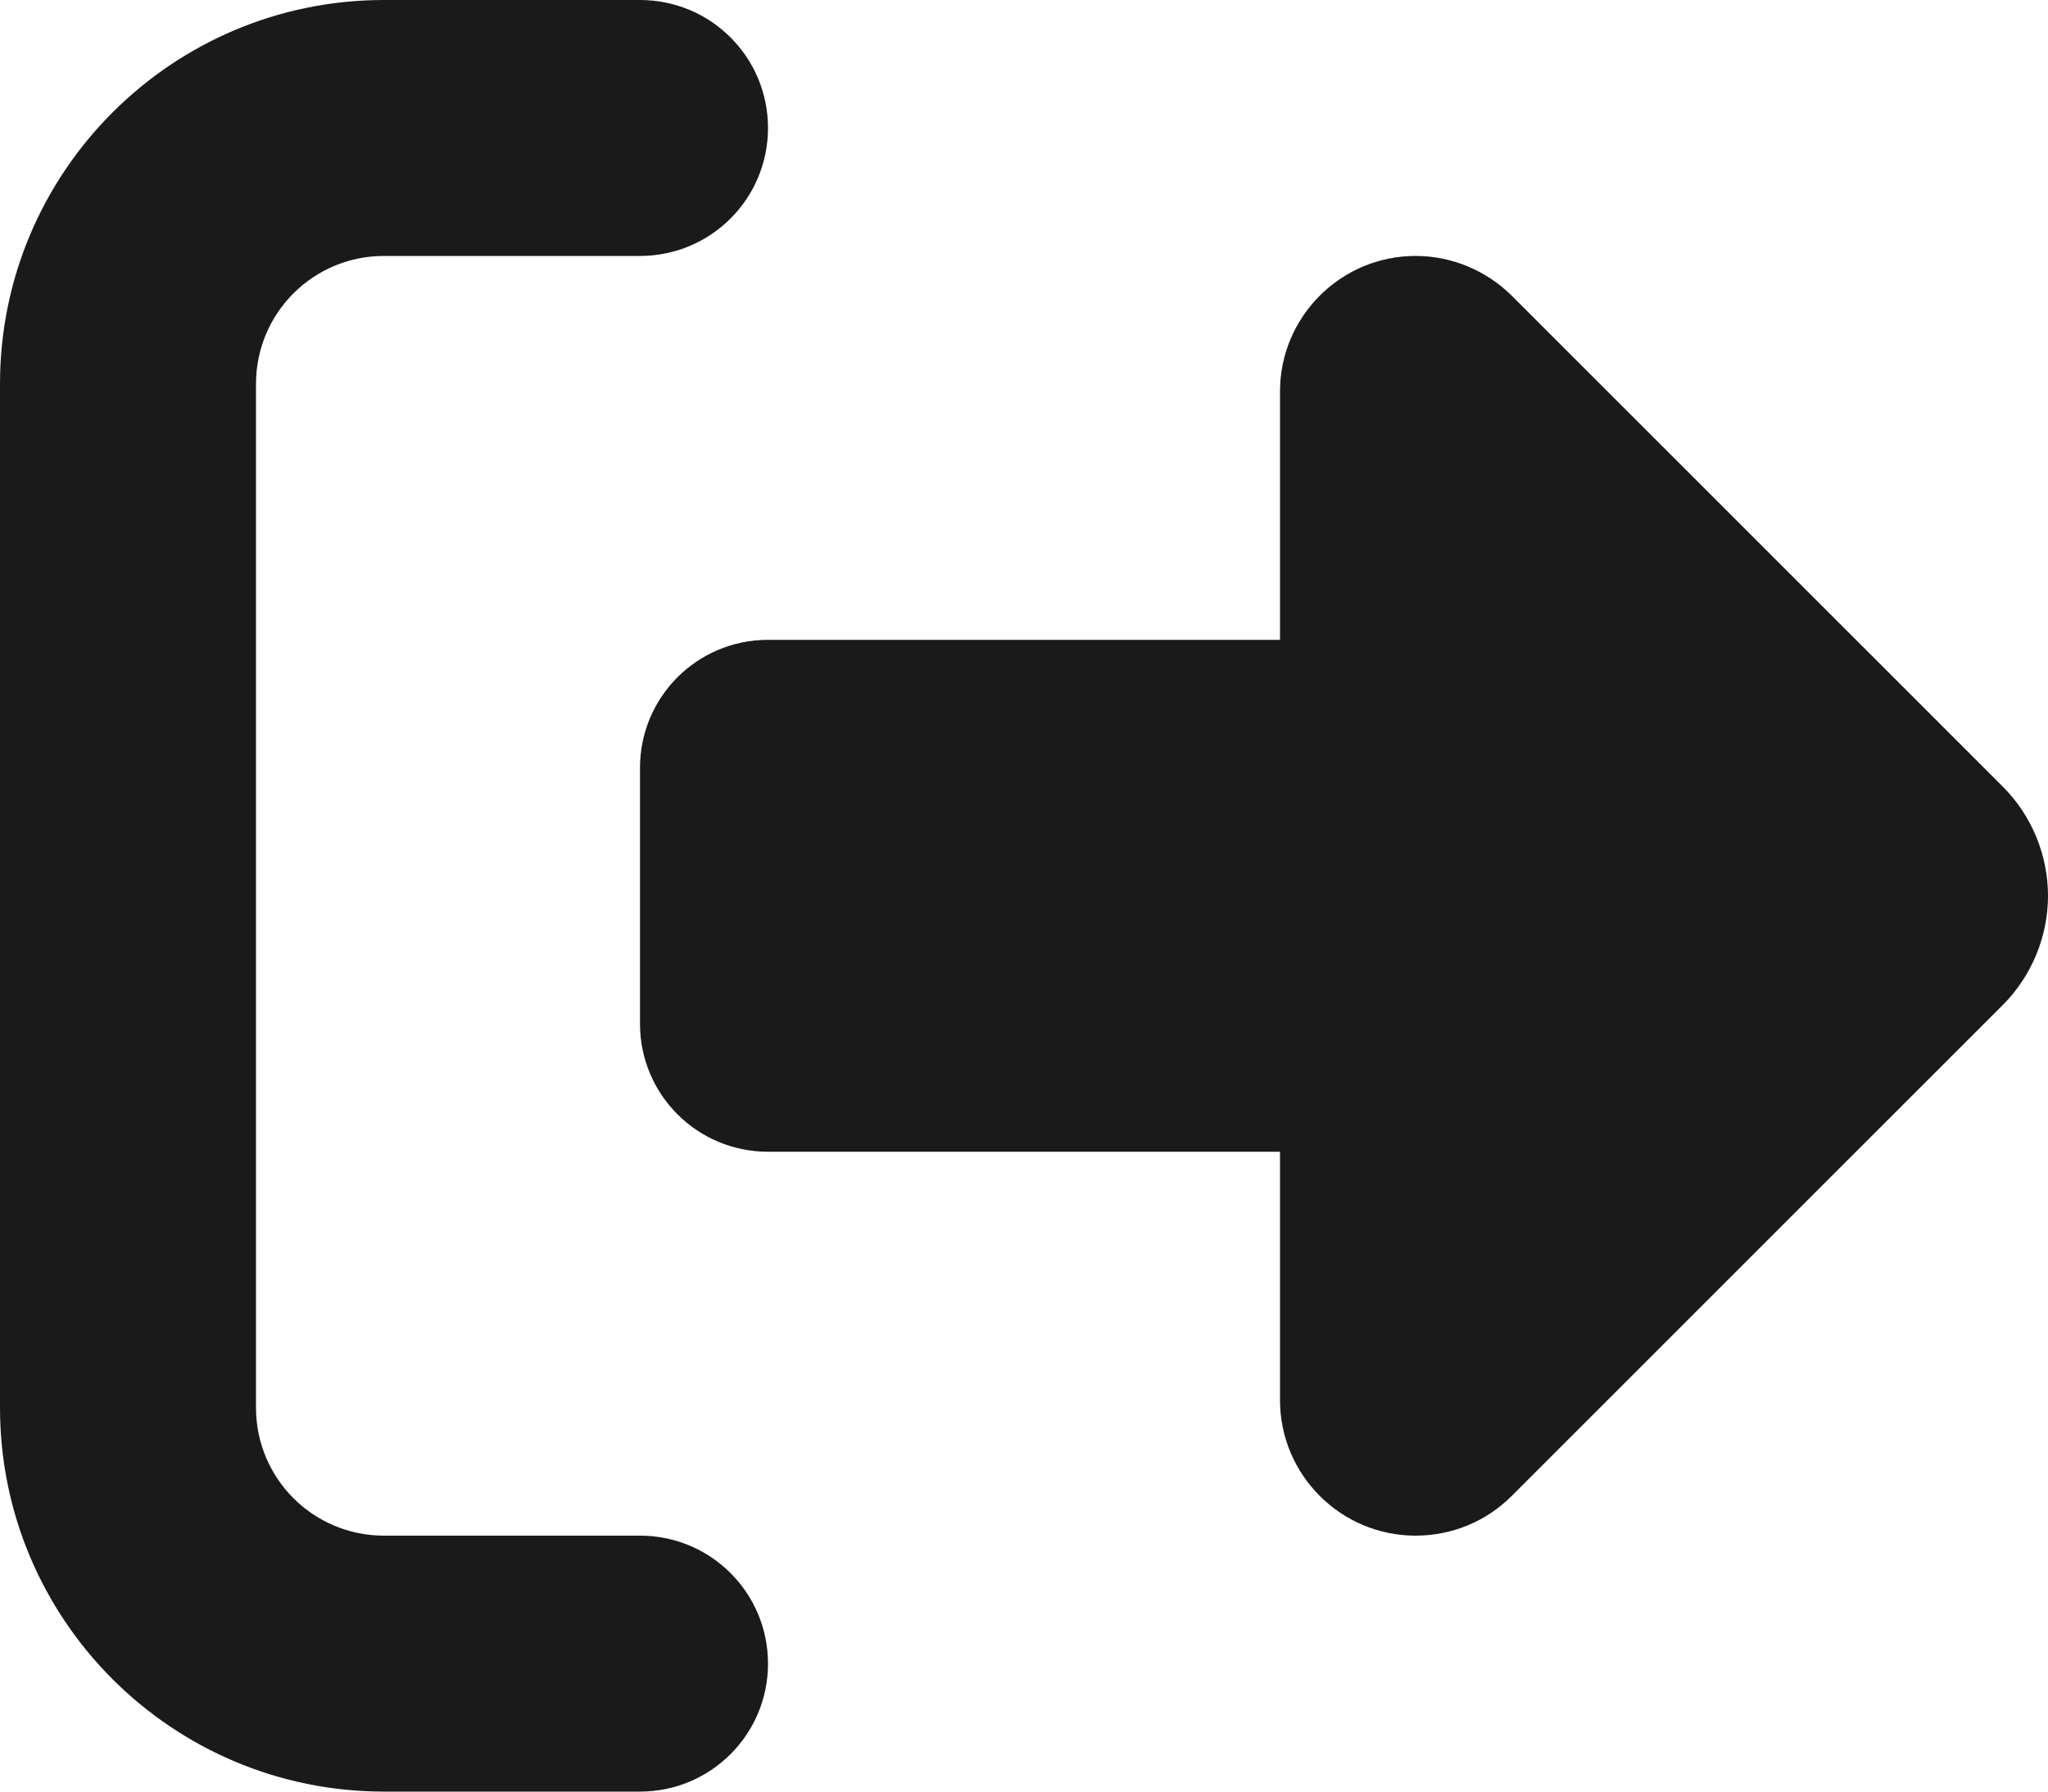 <?xml version="1.0" encoding="UTF-8" standalone="no"?>
<svg
   viewBox="0 0 20.48 17.92"
   version="1.1"
   id="svg12"
   sodipodi:docname="logout_exit2.svg"
   width="20.48"
   height="17.92"
   inkscape:version="1.2.2 (b0a8486541, 2022-12-01)"
   xmlns:inkscape="http://www.inkscape.org/namespaces/inkscape"
   xmlns:sodipodi="http://sodipodi.sourceforge.net/DTD/sodipodi-0.dtd"
   xmlns="http://www.w3.org/2000/svg"
   xmlns:svg="http://www.w3.org/2000/svg">
  <defs
     id="defs16" />
  <sodipodi:namedview
     id="namedview14"
     pagecolor="#ffffff"
     bordercolor="#000000"
     borderopacity="0.25"
     inkscape:showpageshadow="2"
     inkscape:pageopacity="0.0"
     inkscape:pagecheckerboard="0"
     inkscape:deskcolor="#d1d1d1"
     showgrid="false"
     inkscape:zoom="1.609375"
     inkscape:cx="10.252427"
     inkscape:cy="8.3883495"
     inkscape:window-width="1423"
     inkscape:window-height="1025"
     inkscape:window-x="0"
     inkscape:window-y="22"
     inkscape:window-maximized="0"
     inkscape:current-layer="svg12" />
  <!--!Font Awesome Free 6.7.2 by @fontawesome - https://fontawesome.com License - https://fontawesome.com/license/free Copyright 2025 Fonticons, Inc.-->
  <path
     d="m 15.116,2.956 4.912,4.912 c 0.288,0.288 0.452,0.684 0.452,1.092 0,0.408 -0.164,0.804 -0.452,1.092 l -4.912,4.912 c -0.256,0.256 -0.6,0.396 -0.96,0.396 -0.748,0 -1.356,-0.608 -1.356,-1.356 V 11.52 H 7.68 C 6.972,11.52 6.4,10.948 6.4,10.24 V 7.68 C 6.4,6.972 6.972,6.4 7.68,6.4 H 12.8 V 3.916 c 0,-0.748 0.608,-1.356 1.356,-1.356 0.36,0 0.704,0.144 0.96,0.396 z M 6.4,2.56 H 3.84 c -0.708,0 -1.28,0.572 -1.28,1.28 v 10.24 c 0,0.708 0.572,1.28 1.28,1.28 H 6.4 c 0.708,0 1.28,0.572 1.28,1.28 0,0.708 -0.572,1.28 -1.28,1.28 H 3.84 C 1.72,17.92 0,16.2 0,14.08 V 3.84 C 0,1.72 1.72,0 3.84,0 H 6.4 c 0.708,0 1.28,0.572 1.28,1.28 0,0.708 -0.572,1.28 -1.28,1.28 z"
     id="path10"
     style="fill:#1a1a1a;stroke-width:0.04" />
</svg>
